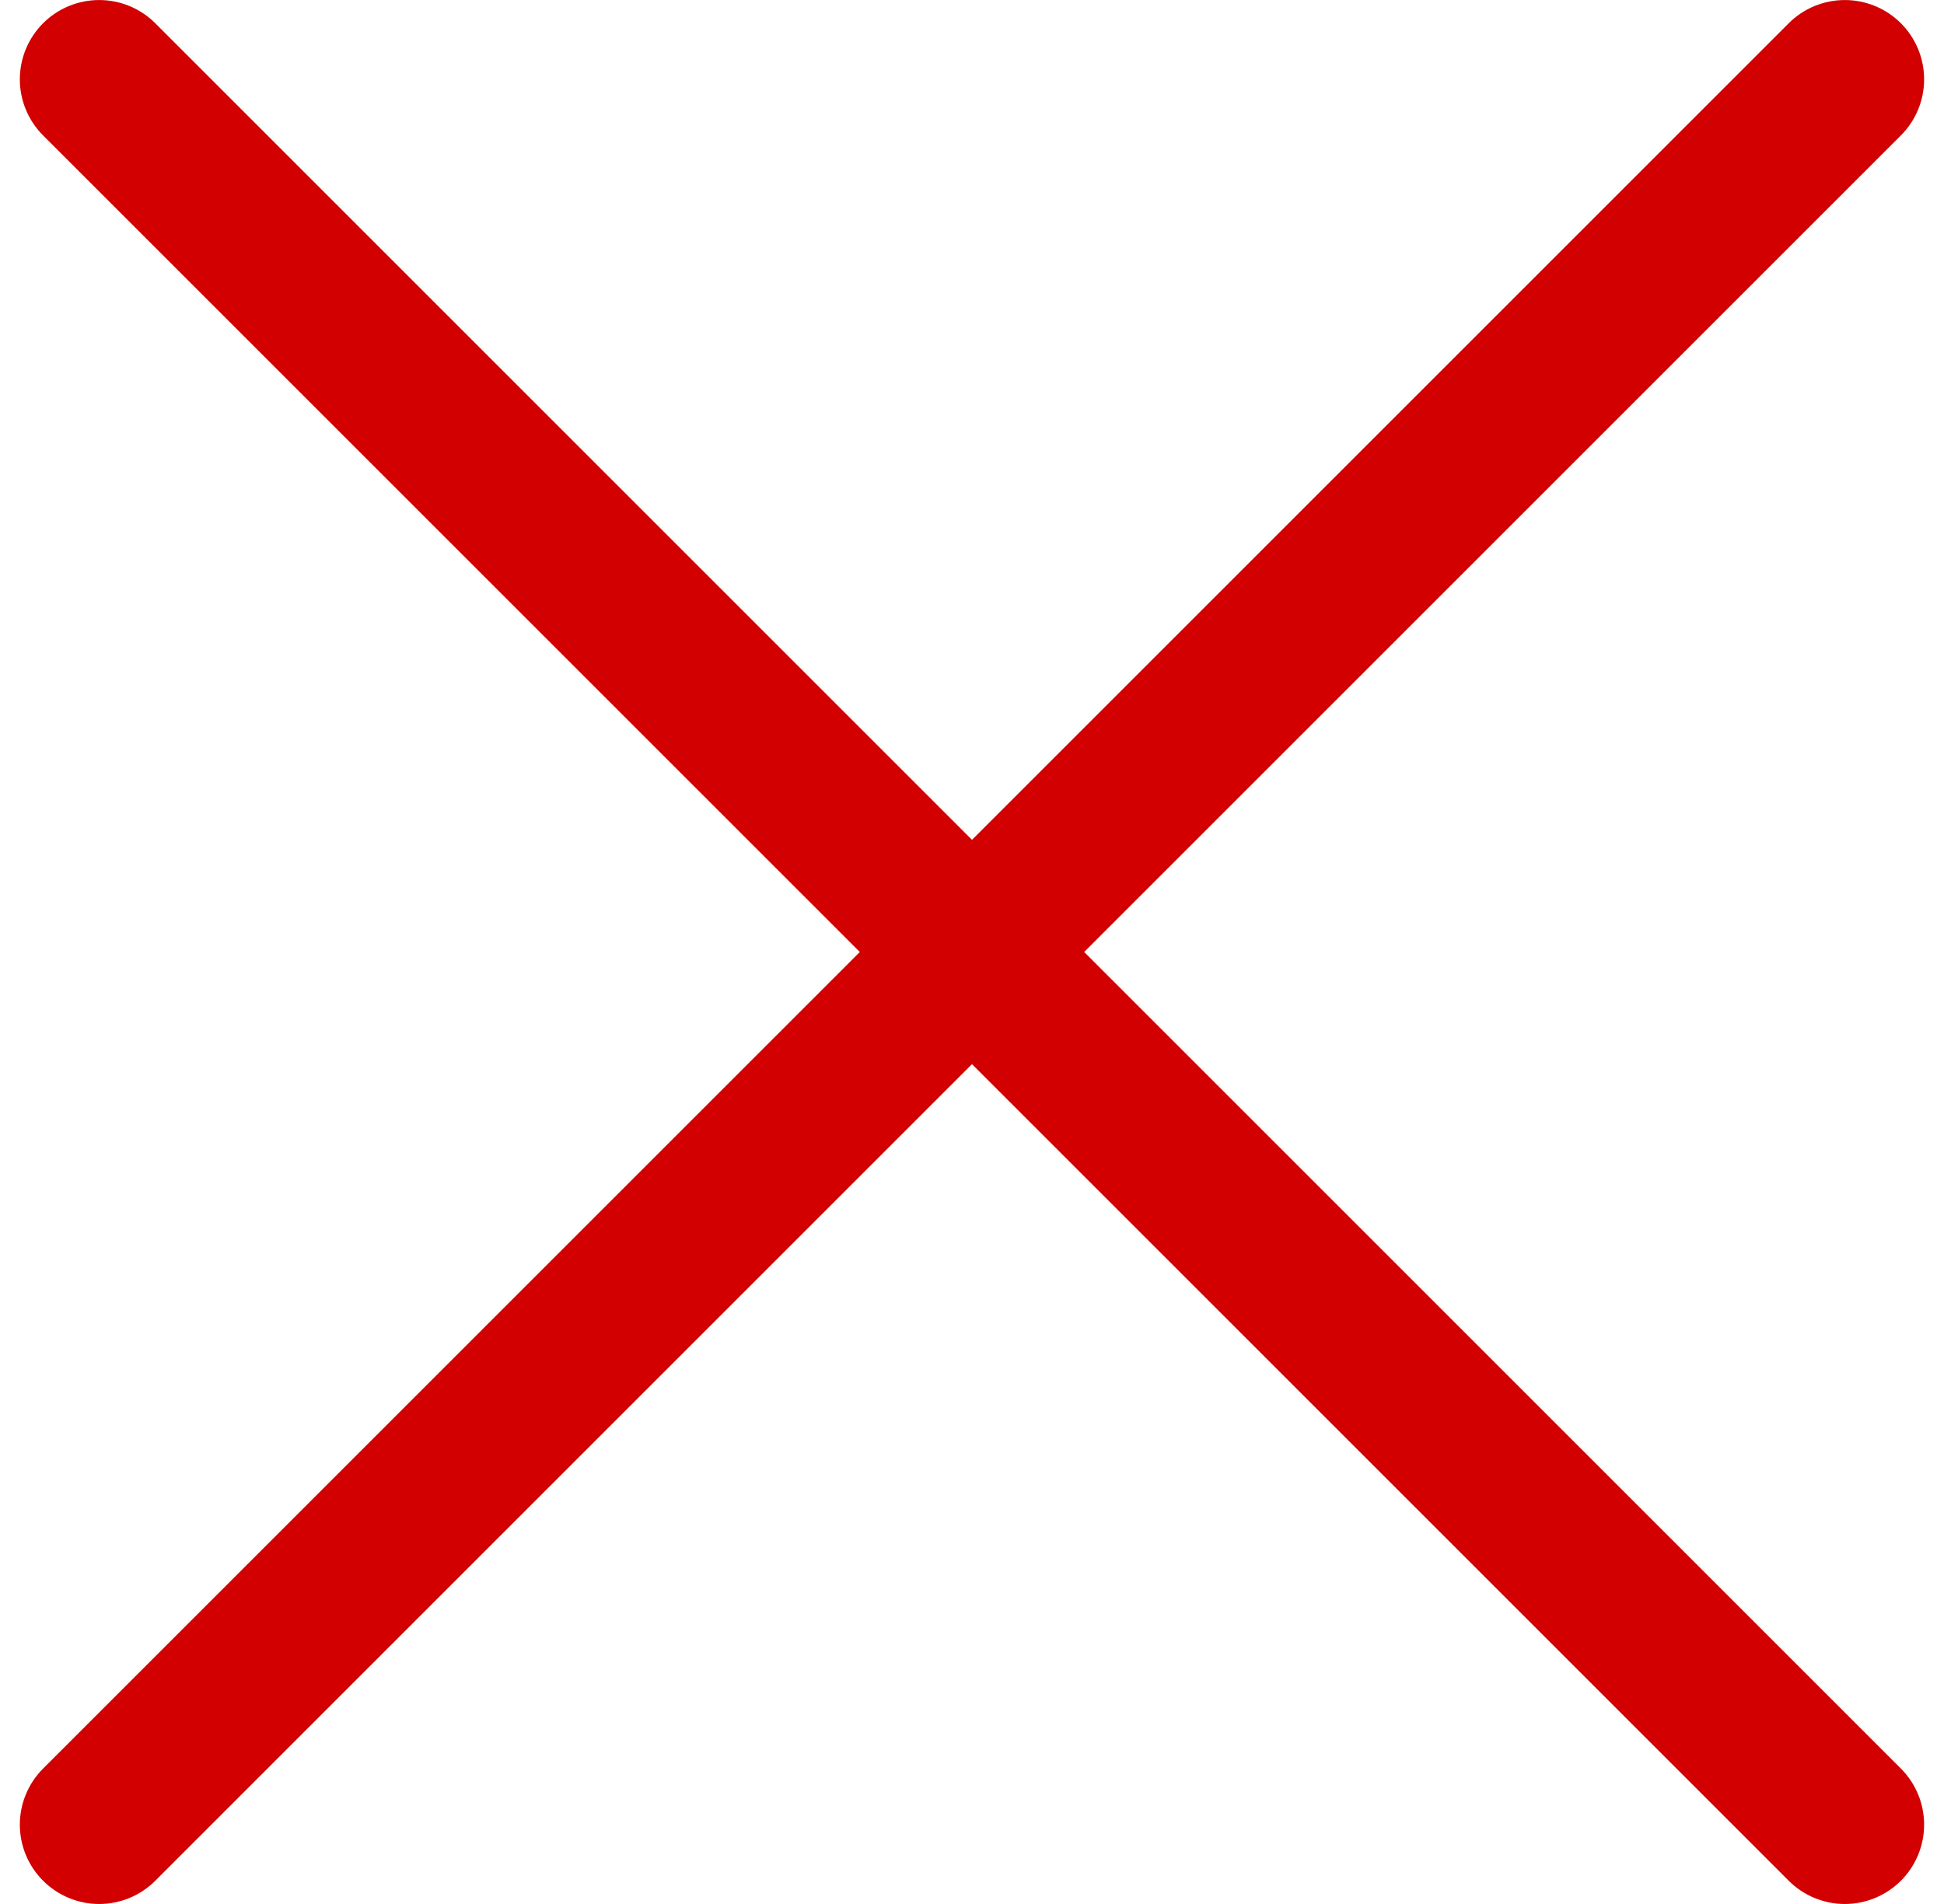 <svg width="49" height="48" viewBox="0 0 49 48" fill="none" xmlns="http://www.w3.org/2000/svg">
<g clip-path="url(#clip0_2982_36476)">
<path d="M47.914 0.586C47.538 0.211 47.03 0.001 46.5 0.001C45.969 0.001 45.461 0.211 45.086 0.586L24.5 21.172L3.914 0.586C3.539 0.211 3.03 0.001 2.5 0.001C1.969 0.001 1.461 0.211 1.086 0.586C0.711 0.961 0.5 1.47 0.5 2C0.5 2.531 0.711 3.039 1.086 3.414L21.672 24L1.086 44.586C0.711 44.961 0.5 45.47 0.5 46C0.5 46.531 0.711 47.039 1.086 47.414C1.461 47.789 1.969 48 2.5 48C3.03 48 3.539 47.789 3.914 47.414L24.5 26.828L45.086 47.414C45.461 47.789 45.969 48 46.5 48C47.03 48 47.538 47.789 47.914 47.414C48.288 47.039 48.499 46.531 48.499 46C48.499 45.47 48.288 44.961 47.914 44.586L27.328 24L47.914 3.414C48.288 3.039 48.499 2.531 48.499 2C48.499 1.47 48.288 0.961 47.914 0.586Z" fill="#D20000"/>
</g>
<defs>
<clipPath id="clip0_2982_36476">
<rect width="48" height="48" fill="white" transform="translate(0.5)"/>
</clipPath>
</defs>
</svg>
